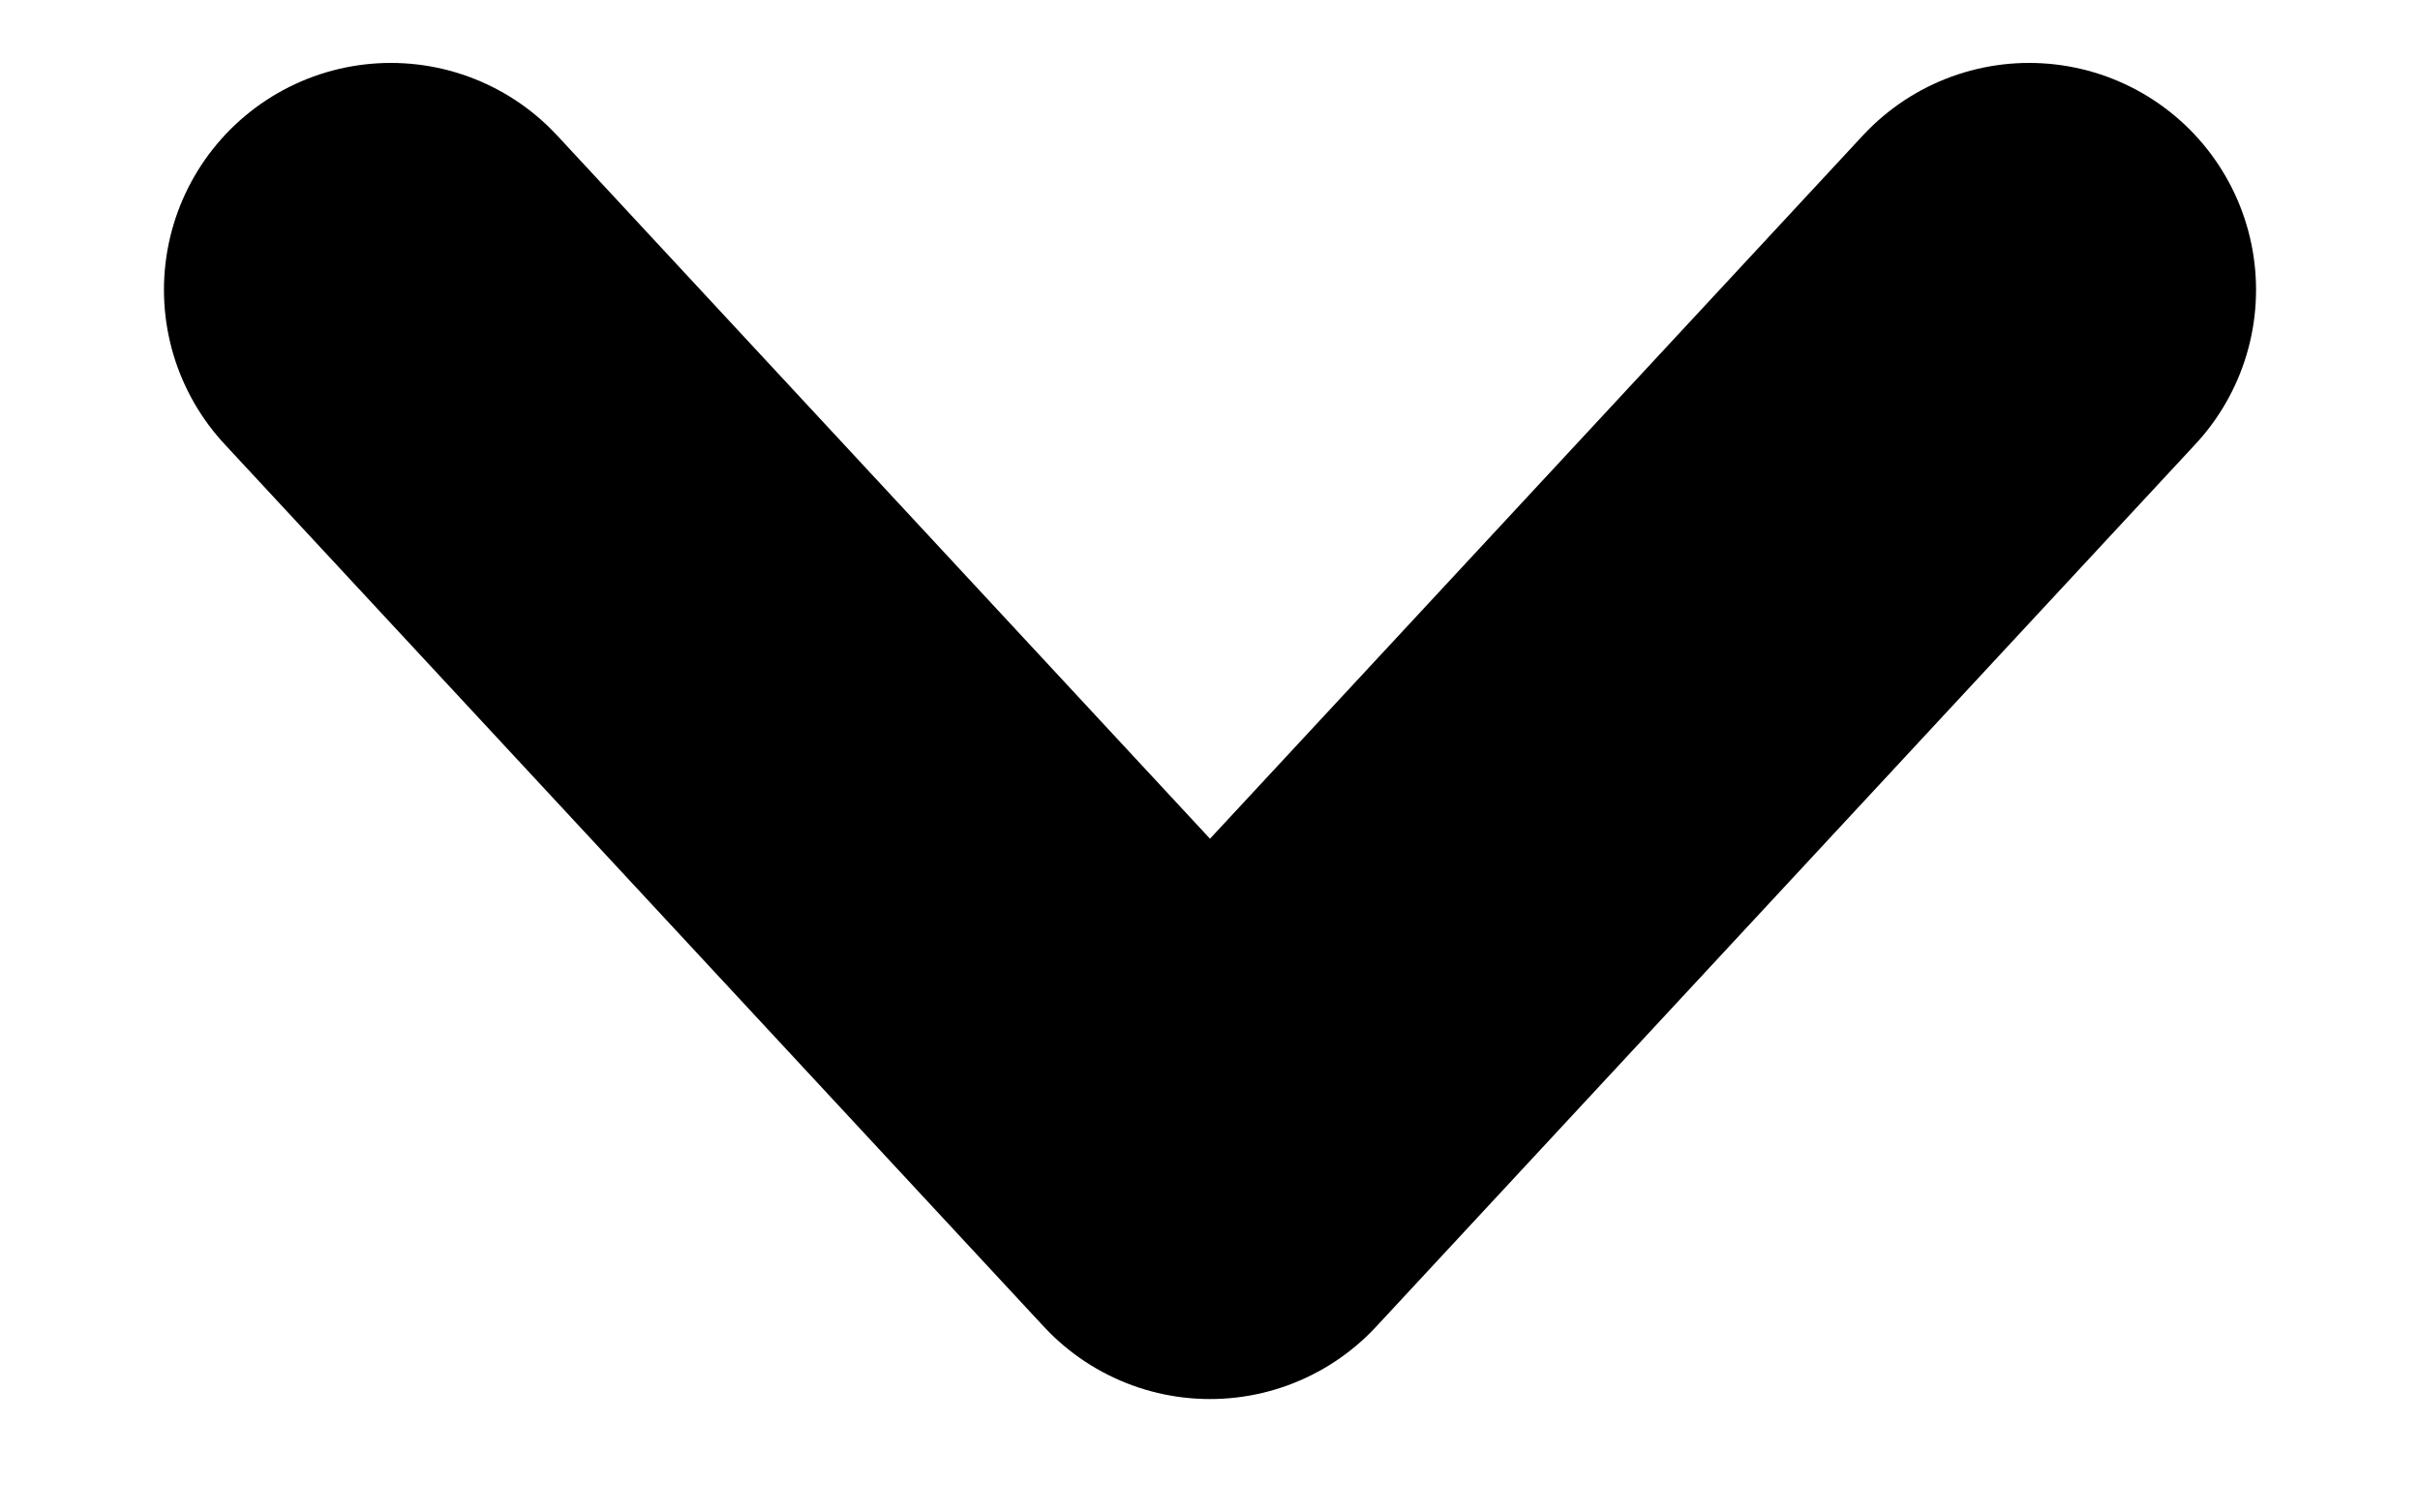 <svg width="8" height="5" viewBox="0 0 8 5" fill="none" xmlns="http://www.w3.org/2000/svg">
<path d="M6.708 0.958L4 3.875L1.292 0.958" stroke="currentColor" stroke-width="1.5" stroke-linecap="round" stroke-linejoin="round"/>
</svg>
